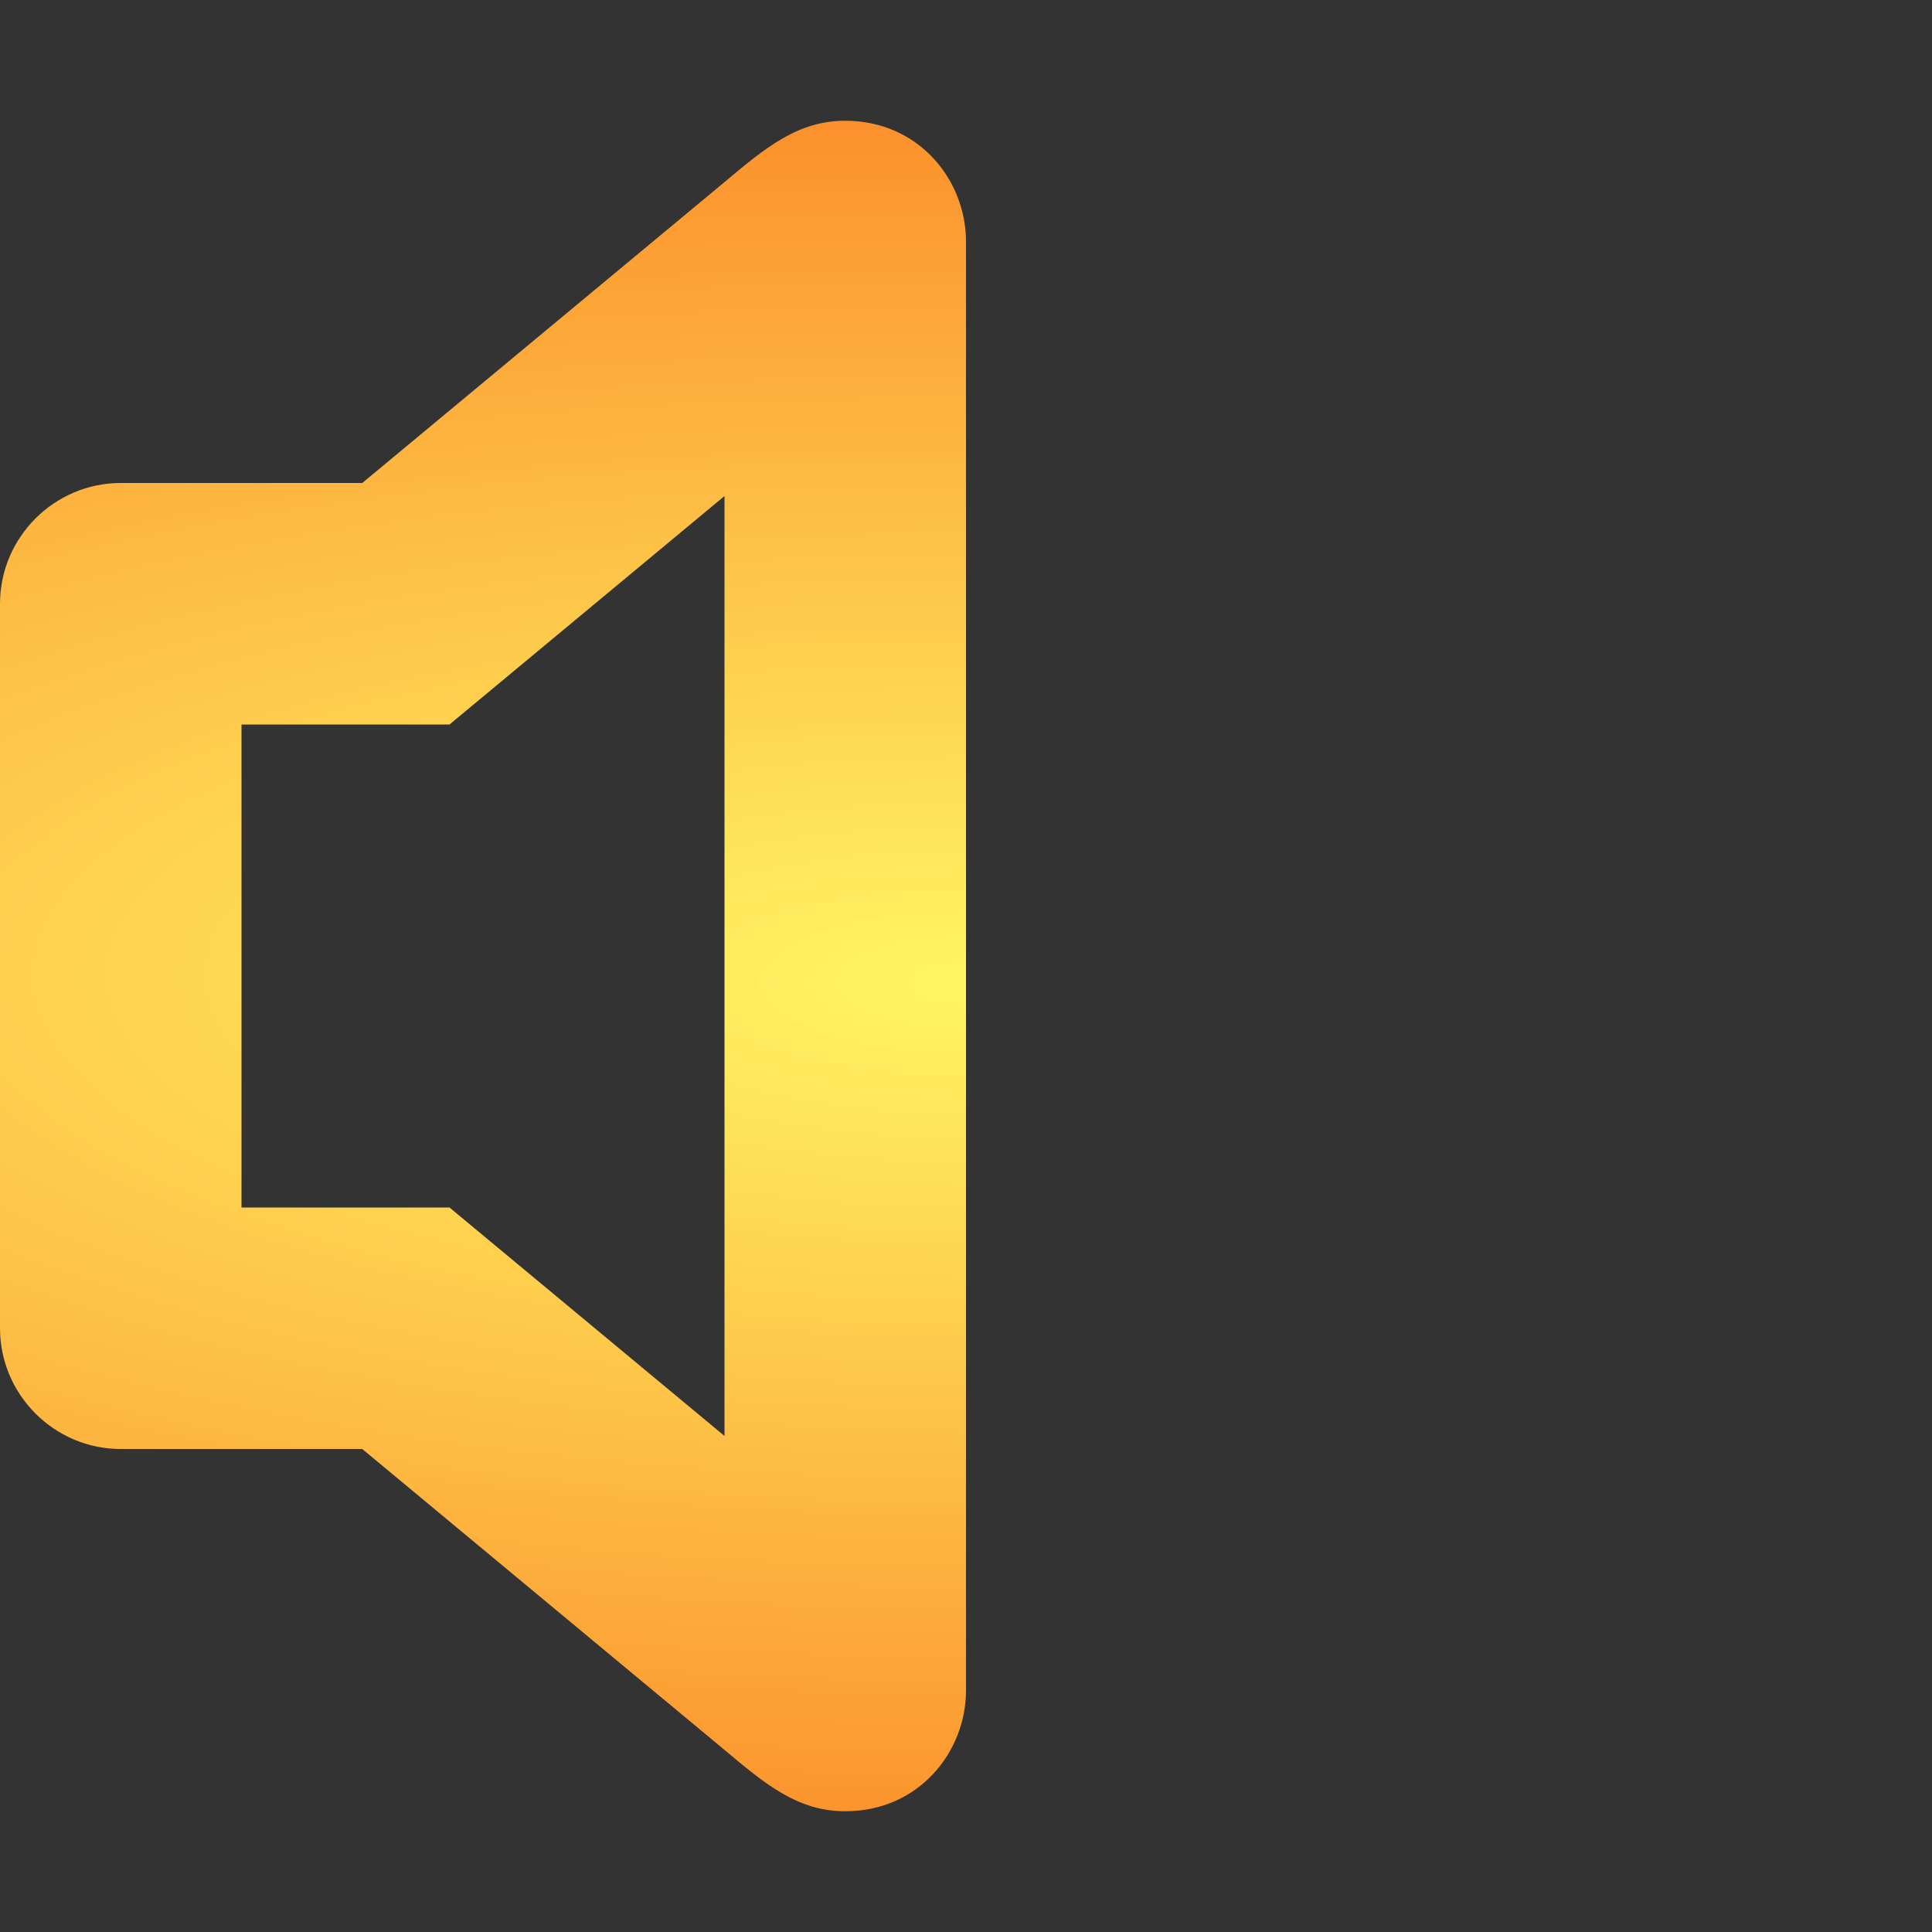 <?xml version="1.0" encoding="UTF-8" standalone="no"?>
<svg
   xmlns:dc="http://purl.org/dc/elements/1.1/"
   xmlns:cc="http://creativecommons.org/ns#"
   xmlns:rdf="http://www.w3.org/1999/02/22-rdf-syntax-ns#"
   xmlns:svg="http://www.w3.org/2000/svg"
   xmlns="http://www.w3.org/2000/svg"
   xmlns:xlink="http://www.w3.org/1999/xlink"
   xmlns:sodipodi="http://sodipodi.sourceforge.net/DTD/sodipodi-0.dtd"
   xmlns:inkscape="http://www.inkscape.org/namespaces/inkscape"
   id="Layer_1"
   style="enable-background:new 0 0 32 32;"
   xml:space="preserve"
   height="32px"
   viewBox="0 0 32 32"
   width="32px"
   version="1.1"
   sodipodi:docname="output_mute.svg"
   inkscape:version="0.92.2 5c3e80d, 2017-08-06"><rect x="0" y="0" width="32" height="32" fill="#333333" stroke="none"/><defs
     id="defs7"><linearGradient
       inkscape:collect="always"
       id="linearGradient826"><stop
         style="stop-color:#fff663;stop-opacity:1"
         offset="0"
         id="stop822" /><stop
         style="stop-color:#fb8626;stop-opacity:1"
         offset="1"
         id="stop824" /></linearGradient><radialGradient
       inkscape:collect="always"
       xlink:href="#linearGradient826"
       id="radialGradient828"
       cx="16.136"
       cy="16.155"
       fx="16.136"
       fy="16.155"
       r="8"
       gradientTransform="matrix(-5.814,-0.051,0.017,-1.97,109.662,48.921)"
       gradientUnits="userSpaceOnUse" /></defs><sodipodi:namedview
     pagecolor="#ffffff"
     bordercolor="#666666"
     borderopacity="1"
     objecttolerance="10"
     gridtolerance="10"
     guidetolerance="10"
     inkscape:pageopacity="0"
     inkscape:pageshadow="2"
     inkscape:window-width="1338"
     inkscape:window-height="830"
     id="namedview5"
     showgrid="false"
     inkscape:zoom="7.375"
     inkscape:cx="-8.7457627"
     inkscape:cy="16"
     inkscape:window-x="586"
     inkscape:window-y="88"
     inkscape:window-maximized="0"
     inkscape:current-layer="Layer_1" /><path
     id="path3053"
     d="M14,2c-0.781,0-1.313,0.438-2,1.016l-6,4.984h-4c-1.1,0-2,0.9-2,2v12c0,1.1,0.9,2,2,2h4l6,4.984c0.688,0.579,1.219,1.016,2,1.016,1.219,0,2-0.984,2-2v-24c0-1.016-0.781-2-2-2zm-2,21.784-4.555-3.784-3.445,0,0-8,3.445,0,4.555-3.784z"
     style="stroke:none;fill-opacity:1;fill:url(#radialGradient828)" /></svg>